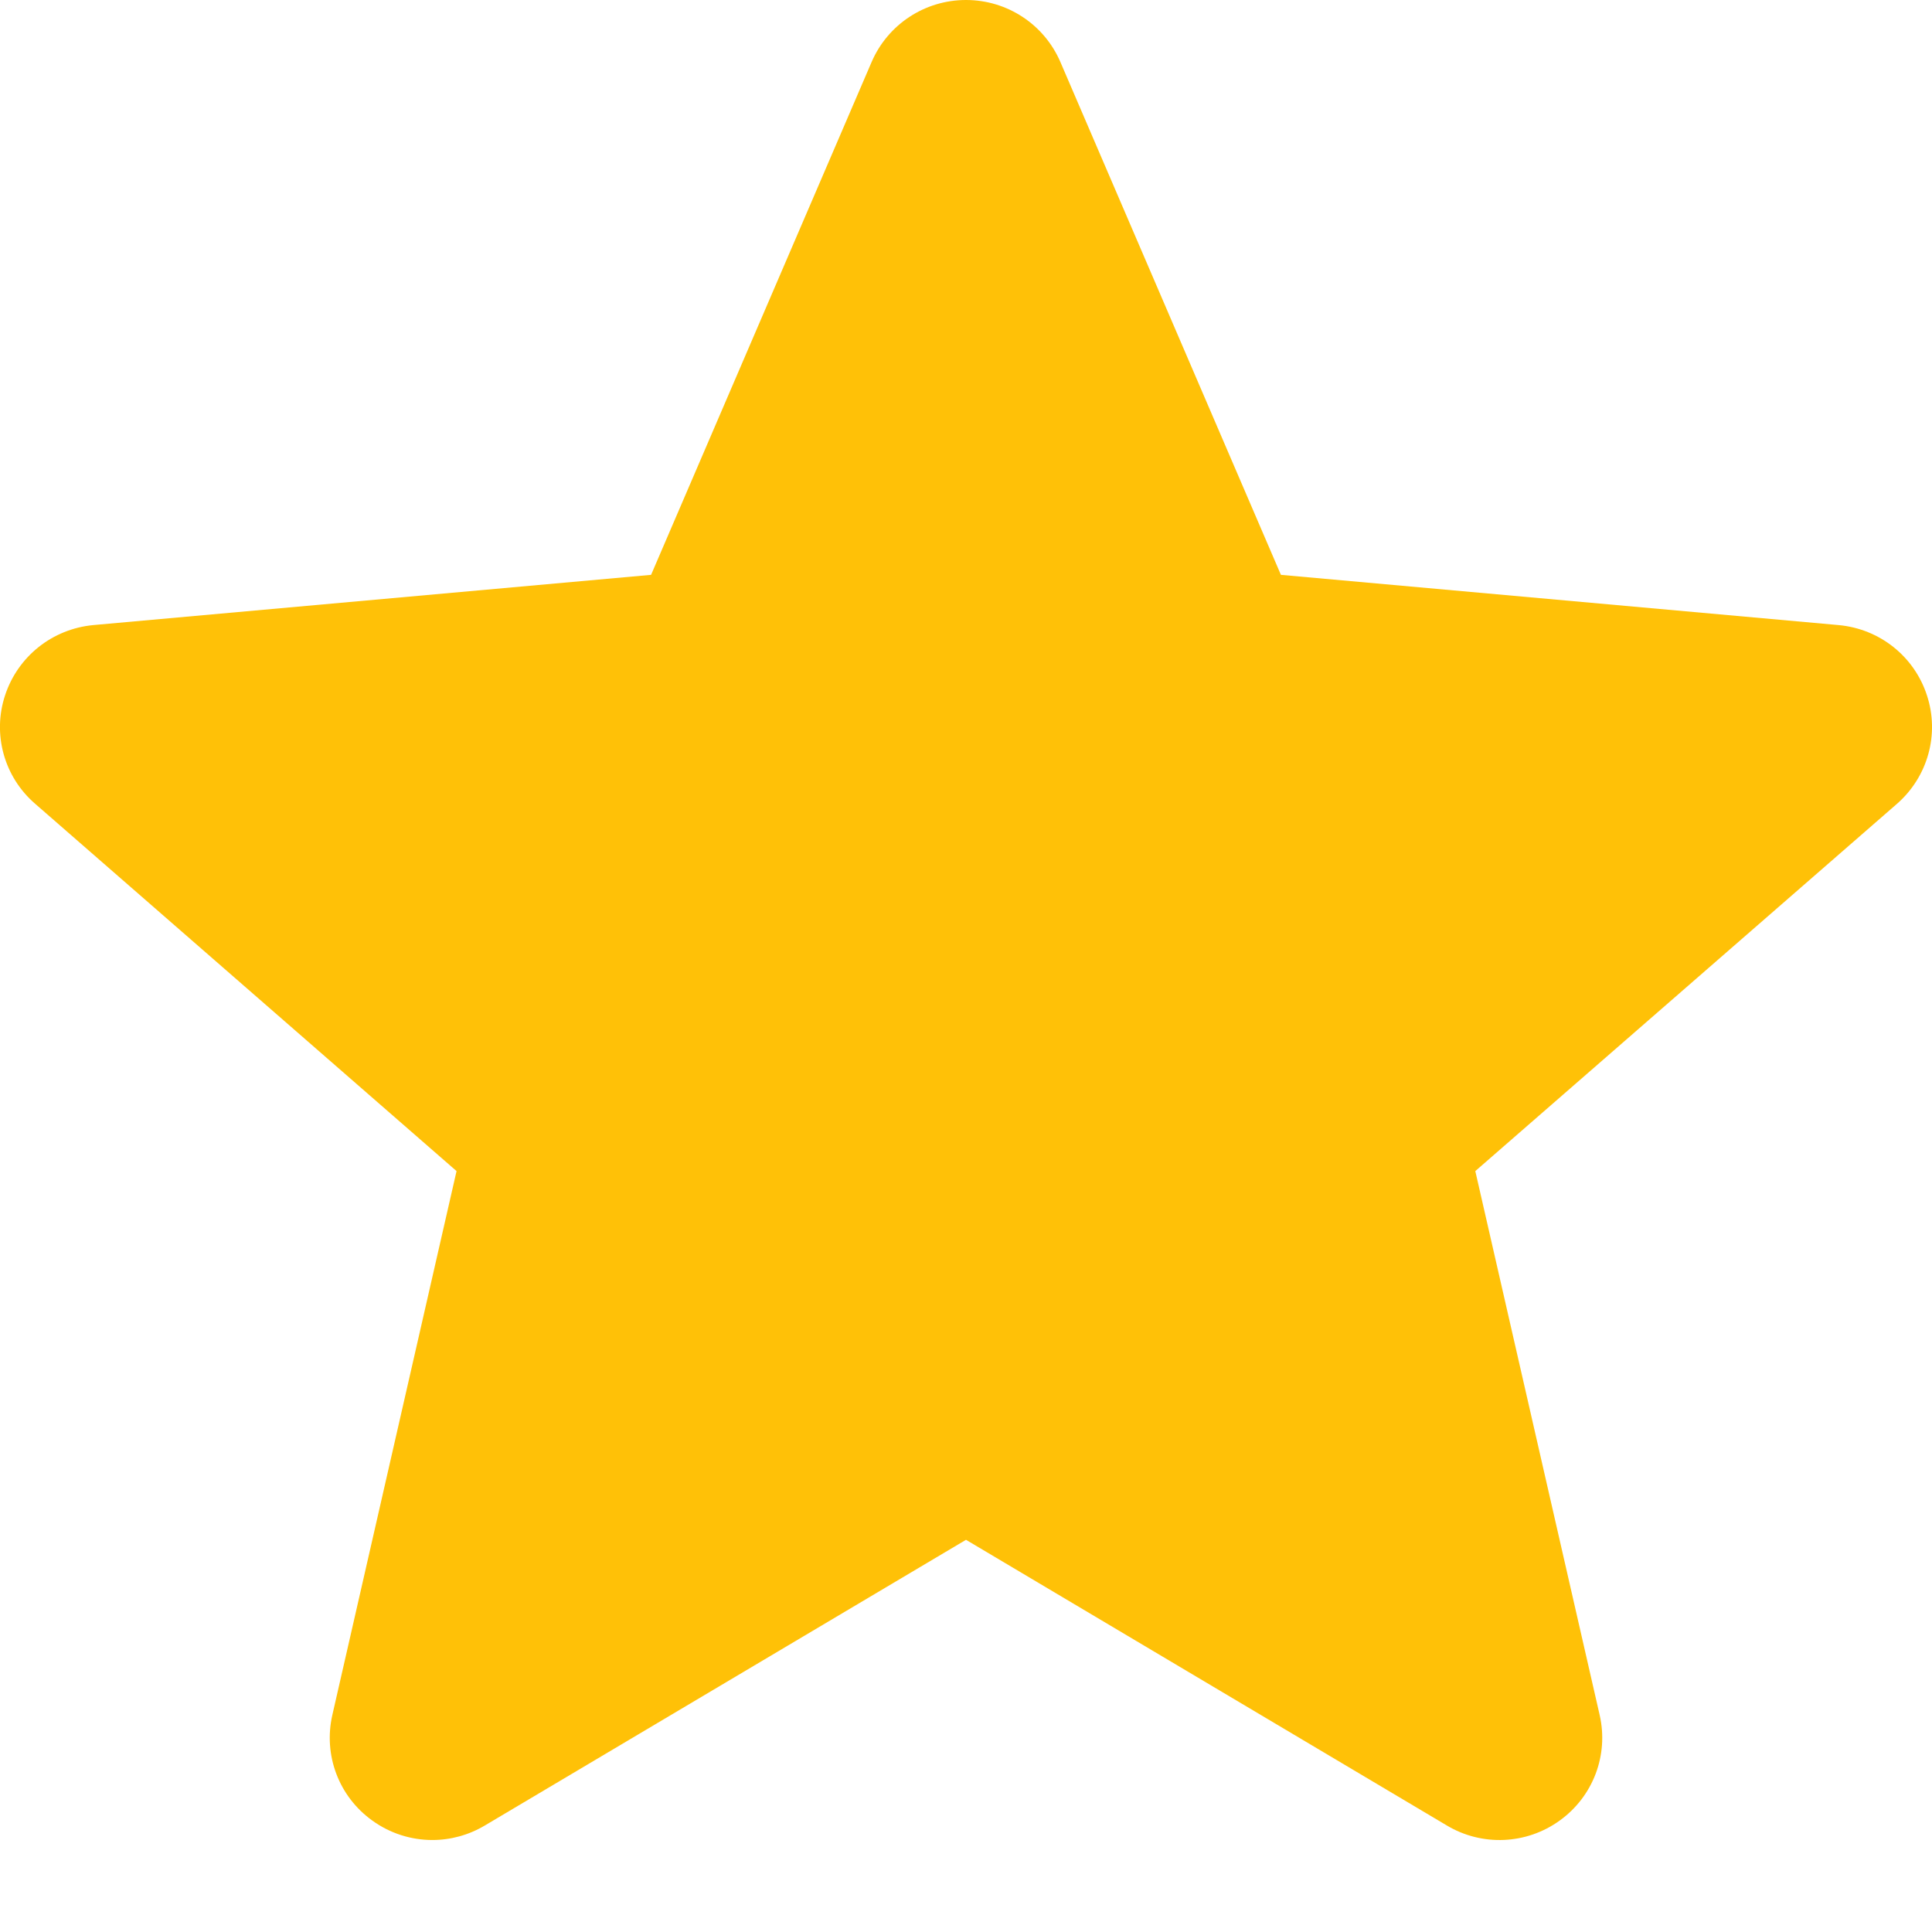 <svg width="13" height="13" viewBox="0 0 13 13" fill="none" xmlns="http://www.w3.org/2000/svg">
<path d="M12.966 4.679C12.881 4.417 12.648 4.231 12.371 4.206L8.619 3.868L7.135 0.417C7.026 0.164 6.777 0 6.5 0C6.223 0 5.974 0.164 5.865 0.417L4.381 3.868L0.628 4.206C0.352 4.232 0.12 4.417 0.034 4.679C-0.052 4.94 0.027 5.227 0.236 5.408L3.072 7.88L2.236 11.541C2.175 11.81 2.28 12.089 2.505 12.25C2.625 12.337 2.767 12.381 2.909 12.381C3.032 12.381 3.154 12.348 3.263 12.283L6.5 10.361L9.735 12.283C9.972 12.425 10.271 12.412 10.495 12.25C10.72 12.088 10.825 11.81 10.764 11.541L9.927 7.88L12.764 5.409C12.972 5.227 13.052 4.941 12.966 4.679Z" fill="#FFC107"/>
</svg>
